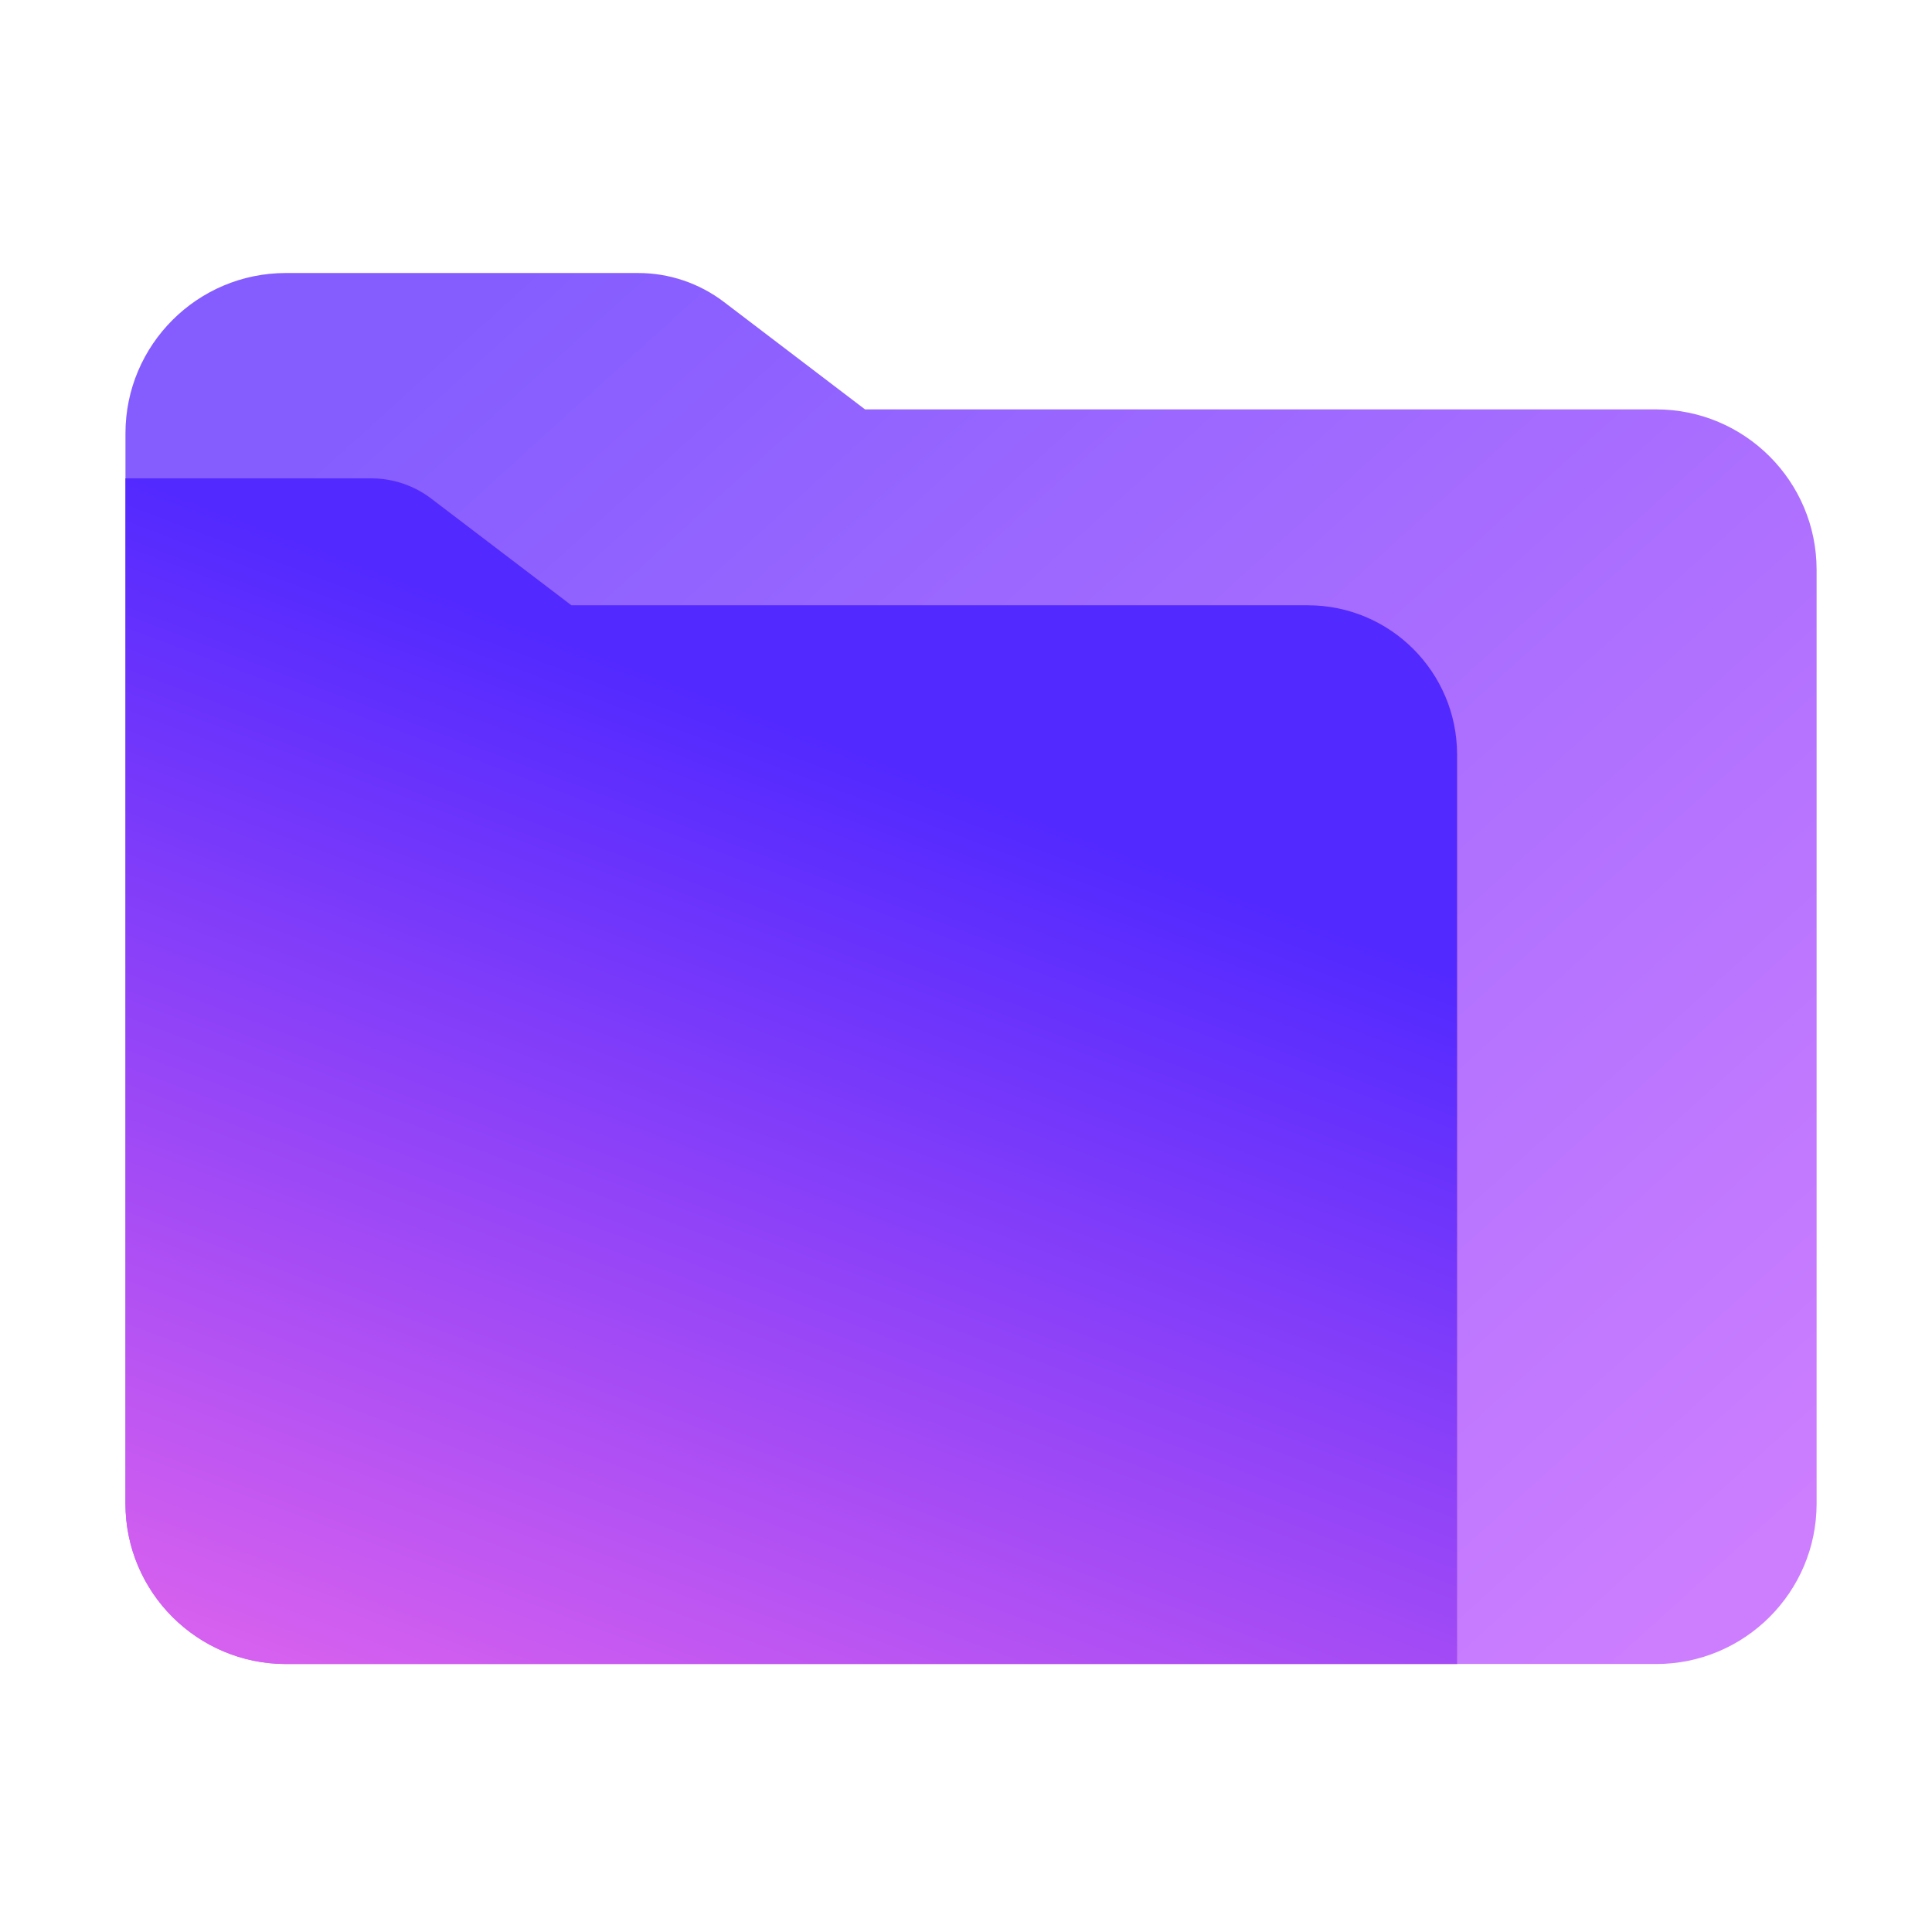 <svg clip-rule="evenodd" fill-rule="evenodd" stroke-linejoin="round" stroke-miterlimit="2" viewBox="0 0 48 48" xmlns="http://www.w3.org/2000/svg">
 <linearGradient id="a" x2="1" gradientTransform="matrix(30.575 32.564 -32.564 30.575 -1026.99 982.964)" gradientUnits="userSpaceOnUse">
  <stop stop-color="#855dff" offset="0"/>
  <stop stop-color="#cd7eff" offset="1"/>
 </linearGradient>
 <linearGradient id="b" x2="1" gradientTransform="matrix(-9.117 24.621 -24.621 -9.117 -1096.82 -395.409)" gradientUnits="userSpaceOnUse">
  <stop stop-color="#5229ff" offset="0"/>
  <stop stop-color="#d660ef" offset="1"/>
 </linearGradient>
 <path d="m45.133 14.155c0-2.199-1.787-3.984-3.986-3.984h-19.656s-2.198-1.676-3.505-2.669c-.613-.466-1.36-.719-2.131-.719h-8.752c-2.199 0-3.986 1.786-3.986 3.984v26.591c0 2.198 1.787 3.984 3.986 3.984h34.044c2.199 0 3.986-1.786 3.986-3.984z" fill="url(#a)"/>
 <path d="m3.117 11.885v25.473c0 2.198 1.787 3.984 3.986 3.984h29.098v-22.594c0-2.048-1.661-3.71-3.709-3.71h-18.296s-2.308-1.758-3.479-2.648c-.429-.328-.954-.505-1.493-.505z" fill="url(#b)"/>
</svg>
